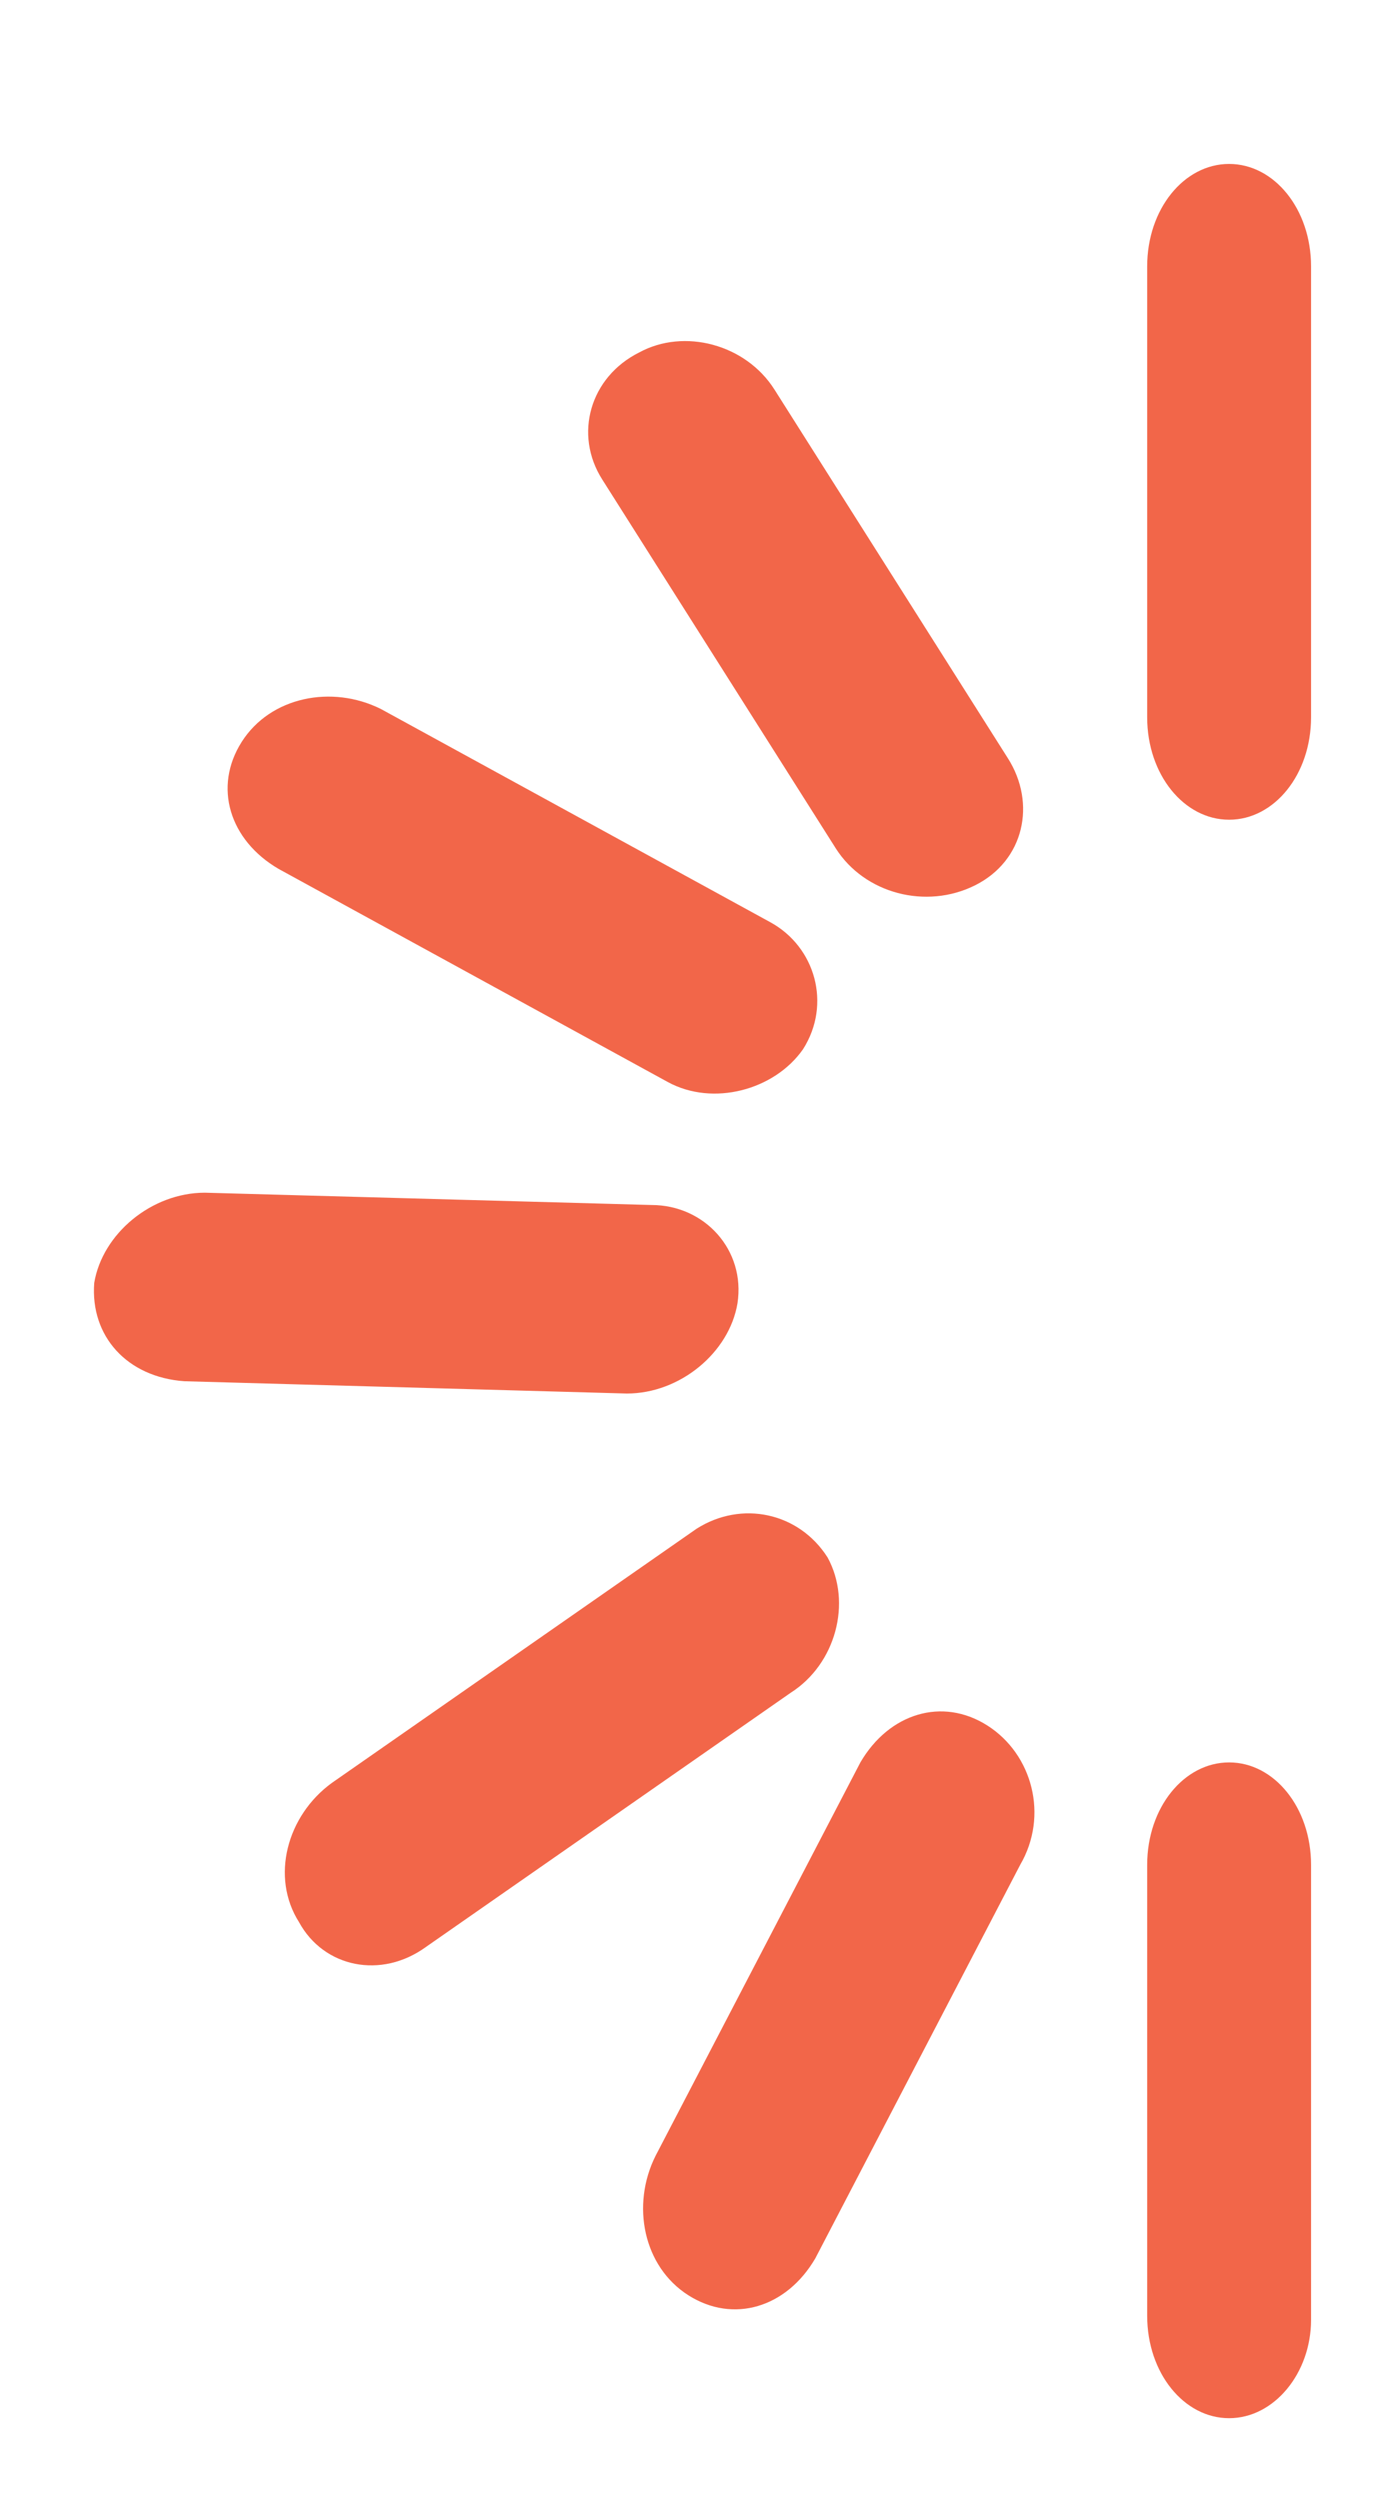 <?xml version="1.0" encoding="utf-8"?>
<!-- Generator: Adobe Illustrator 17.1.0, SVG Export Plug-In . SVG Version: 6.00 Build 0)  -->
<!DOCTYPE svg PUBLIC "-//W3C//DTD SVG 1.1//EN" "http://www.w3.org/Graphics/SVG/1.1/DTD/svg11.dtd">
<svg version="1.1" xmlns="http://www.w3.org/2000/svg" xmlns:xlink="http://www.w3.org/1999/xlink" x="0px" y="0px"
	 viewBox="0 0 34 61" style="enable-background:new 0 0 34 61;" xml:space="preserve">
<g id="Layer_3" style="display:none;">
	<rect style="display:inline;fill:#FFFFFF;" width="34" height="61"/>
</g>
<g id="grids">
</g>
<g id="Layer_2">
	<path style="fill:#F26649;" d="M30,59L30,59c-1.1,0-2-1.1-2-2.5V45.5c0-1.4,0.9-2.5,2-2.5h0c1.1,0,2,1.1,2,2.5v11.1
		C32,57.9,31.1,59,30,59z"/>
	<path style="fill:#F26649;" d="M15.6,8.6L15.6,8.6c-1.2,0.6-1.6,2-0.9,3.1l5.7,9c0.7,1.1,2.2,1.5,3.4,0.9l0,0
		c1.2-0.6,1.5-2,0.8-3.1l-5.7-9C18.2,8.4,16.7,8,15.6,8.6z"/>
	<path style="fill:#F26649;" d="M24.1,42.1L24.1,42.1C23,41.4,21.7,41.8,21,43l-5,9.6c-0.6,1.2-0.3,2.7,0.8,3.4l0,0
		c1.1,0.7,2.4,0.3,3.1-0.9l5-9.6C25.6,44.3,25.2,42.8,24.1,42.1z"/>
	<circle style="display:none;fill:#F26649;" cx="29.5" cy="31.5" r="11.5"/>
	<path style="fill:#F26649;" d="M30,20L30,20c-1.1,0-2-1.1-2-2.5v-11C28,5.1,28.9,4,30,4h0c1.1,0,2,1.1,2,2.5v11
		C32,18.9,31.1,20,30,20z"/>
	<path style="fill:#F26649;" d="M18,31.8L18,31.8c0.2-1.3-0.8-2.4-2.1-2.4L5,29.1c-1.3,0-2.5,1-2.7,2.2l0,0
		c-0.1,1.3,0.8,2.3,2.2,2.4L15.3,34C16.6,34,17.8,33,18,31.8z"/>
	<path style="fill:#F26649;" d="M19.6,25.6L19.6,25.6c0.7-1.1,0.3-2.5-0.8-3.1l-9.5-5.2c-1.2-0.6-2.7-0.3-3.4,0.8l0,0
		c-0.7,1.1-0.3,2.4,0.9,3.1l9.5,5.2C17.4,27,18.9,26.6,19.6,25.6z"/>
	<path style="fill:#F26649;" d="M20.2,38L20.2,38c-0.7-1.1-2.1-1.4-3.2-0.7l-8.9,6.2c-1.1,0.8-1.5,2.3-0.8,3.4l0,0
		c0.6,1.1,2,1.4,3.1,0.6l8.9-6.2C20.4,40.6,20.8,39.1,20.2,38z"/>
</g>
</svg>
